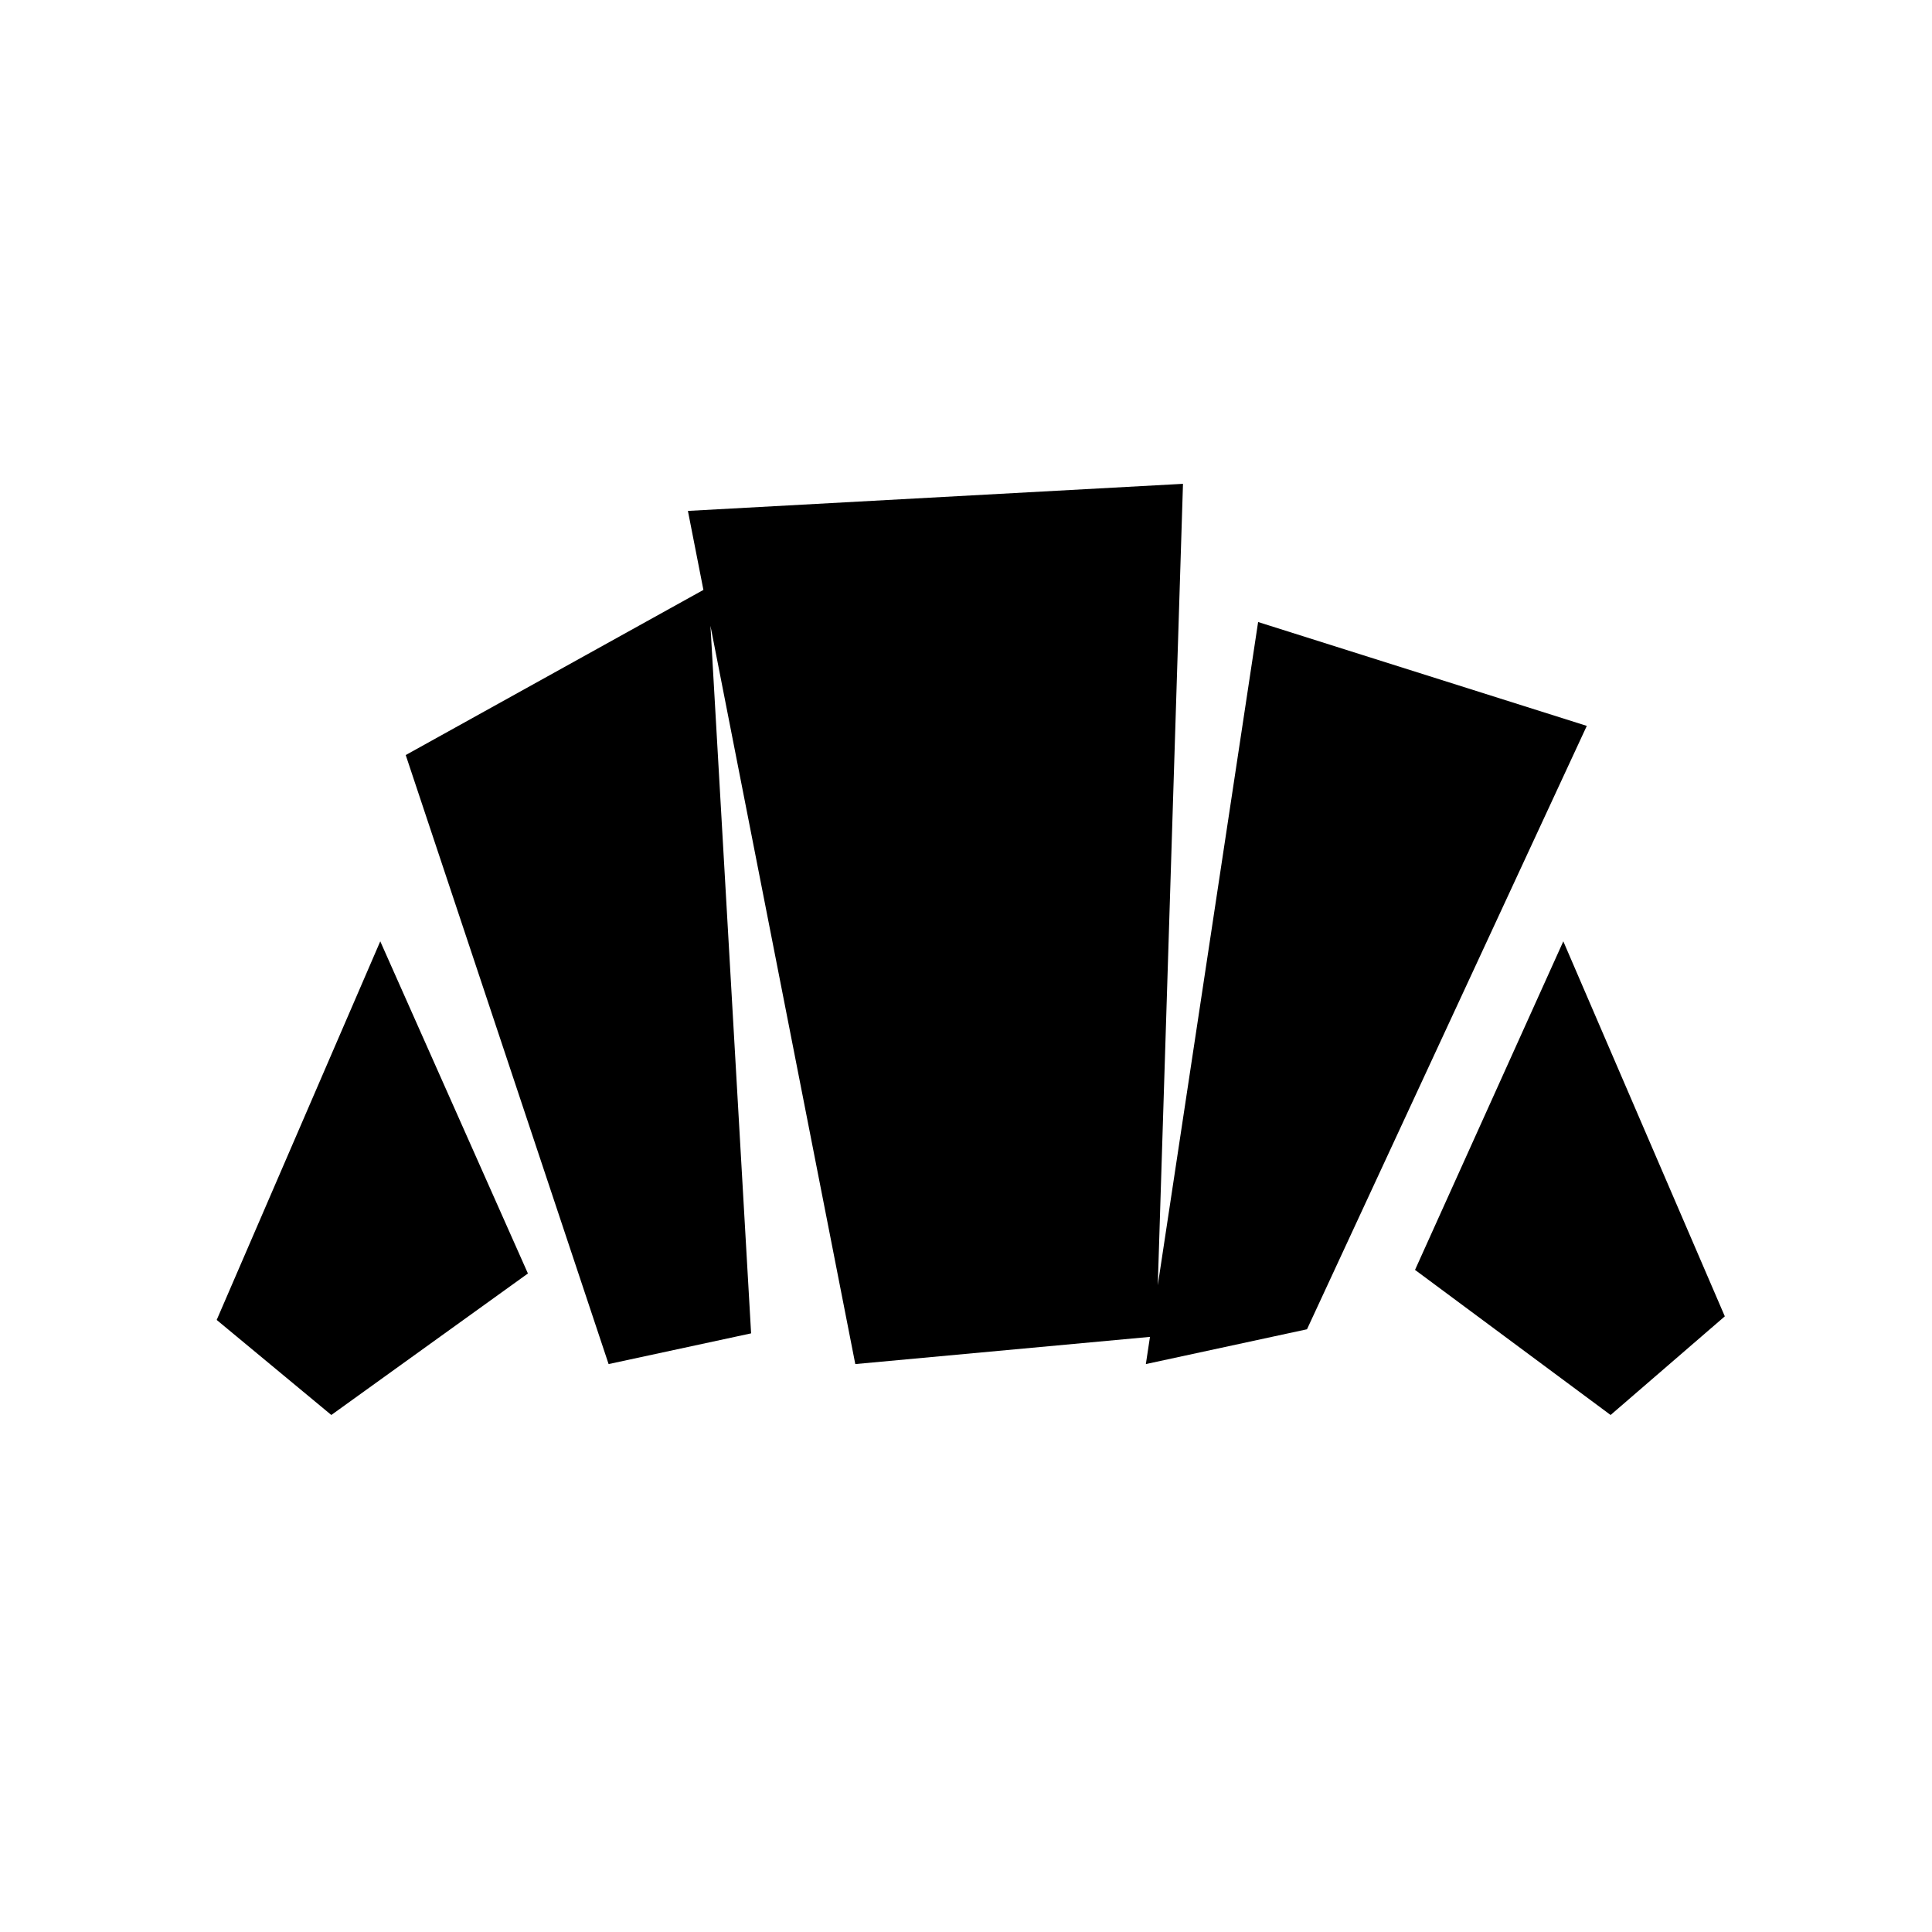 <svg xmlns="http://www.w3.org/2000/svg" height="40" viewBox="0 -960 960 960" width="40"><path d="M800.3-256.9 703.12-329l73.68-163.26 80.25 186.34-56.75 49.02Zm-230.93-25.3 55.78-368.72 163.32 51.61-139.03 299.82-80.07 17.29Zm-266.96 0L201.6-584.82l150.32-83.39 21.3 370.75-70.81 15.26Zm-137.78 25.3-56.96-47.23 81.28-188.13 73.37 165.05-97.69 70.31Zm260.36-25.3-83.17-423.93 246-13.46L574.5-296l-149.51 13.8Z"/></svg>